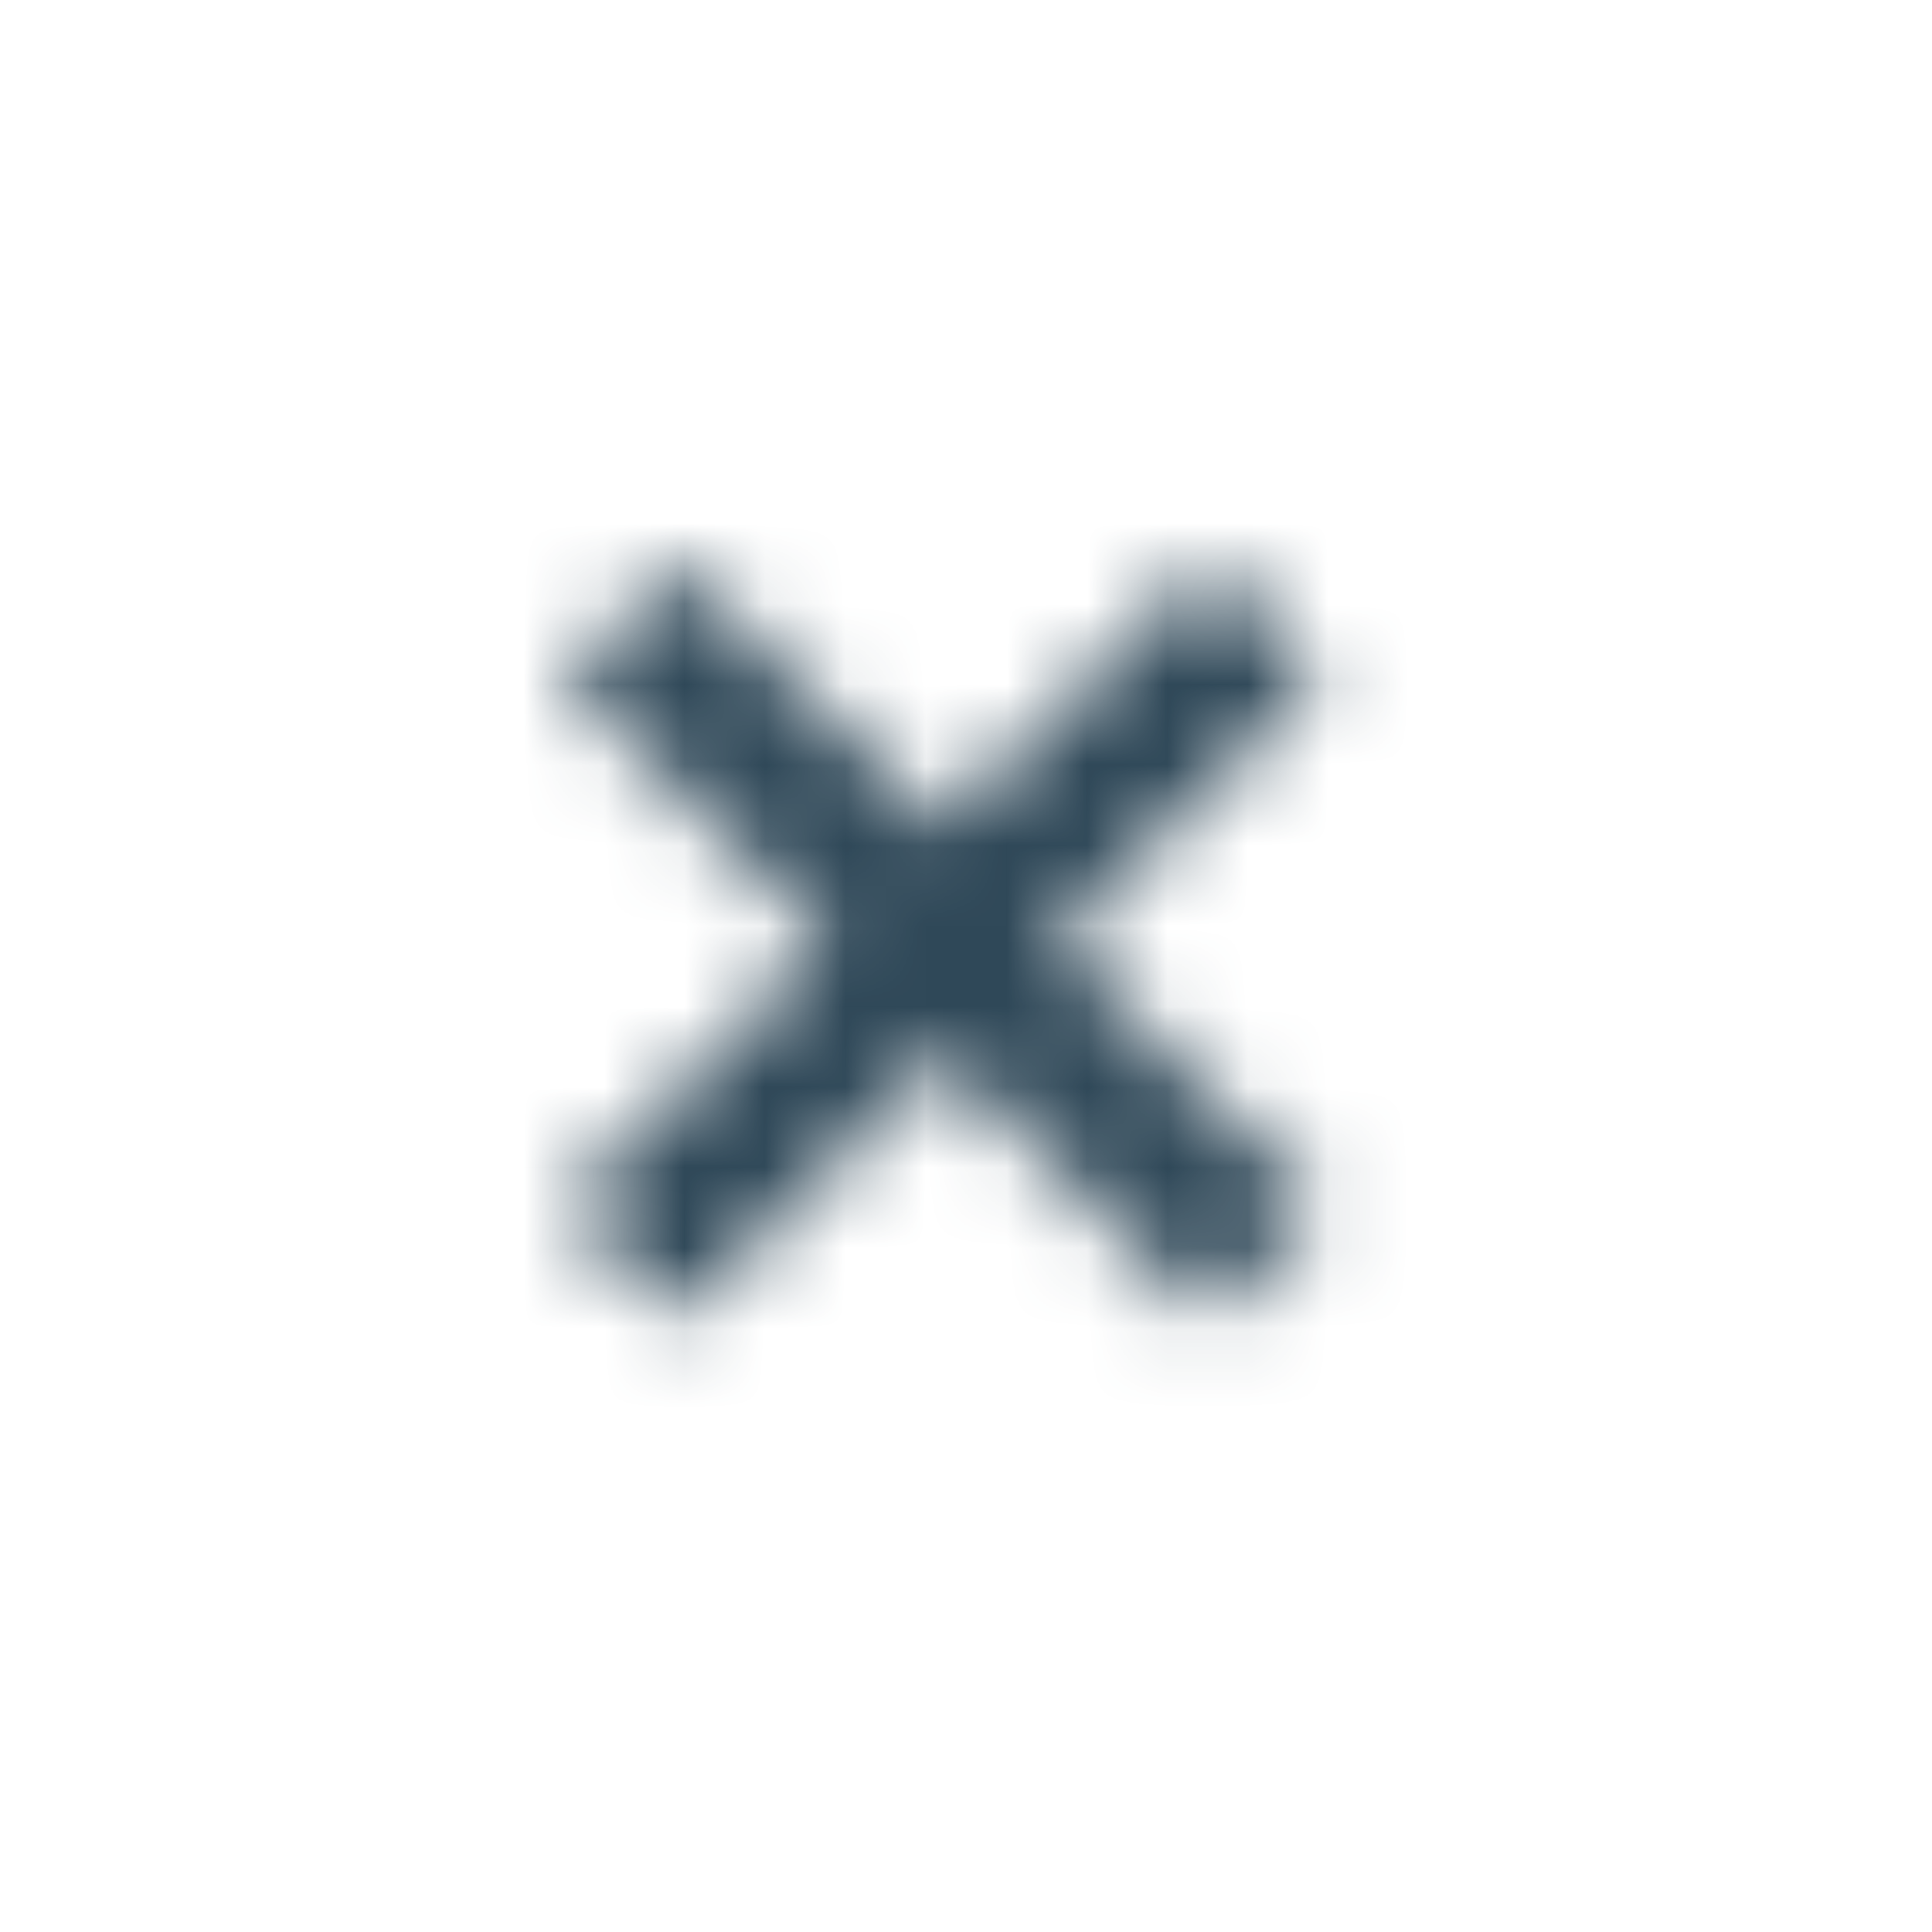 <svg xmlns="http://www.w3.org/2000/svg" xmlns:xlink="http://www.w3.org/1999/xlink" width="24" height="24" viewBox="0 0 24 24">
    <defs>
        <path id="a" d="M16.415 8.414L15 7l-3.292 3.293L8.415 7 7 8.414l3.293 3.293L7 15l1.415 1.414 3.293-3.292L15 16.414 16.415 15l-3.293-3.293z"/>
    </defs>
    <g fill="none" fill-rule="evenodd">
        <path d="M0 0h24v24H0z"/>
        <mask id="b" fill="#fff">
            <use xlink:href="#a"/>
        </mask>
        <g fill="#2F4858" mask="url(#b)">
            <path d="M0 0h24v24H0z"/>
        </g>
    </g>
</svg>
